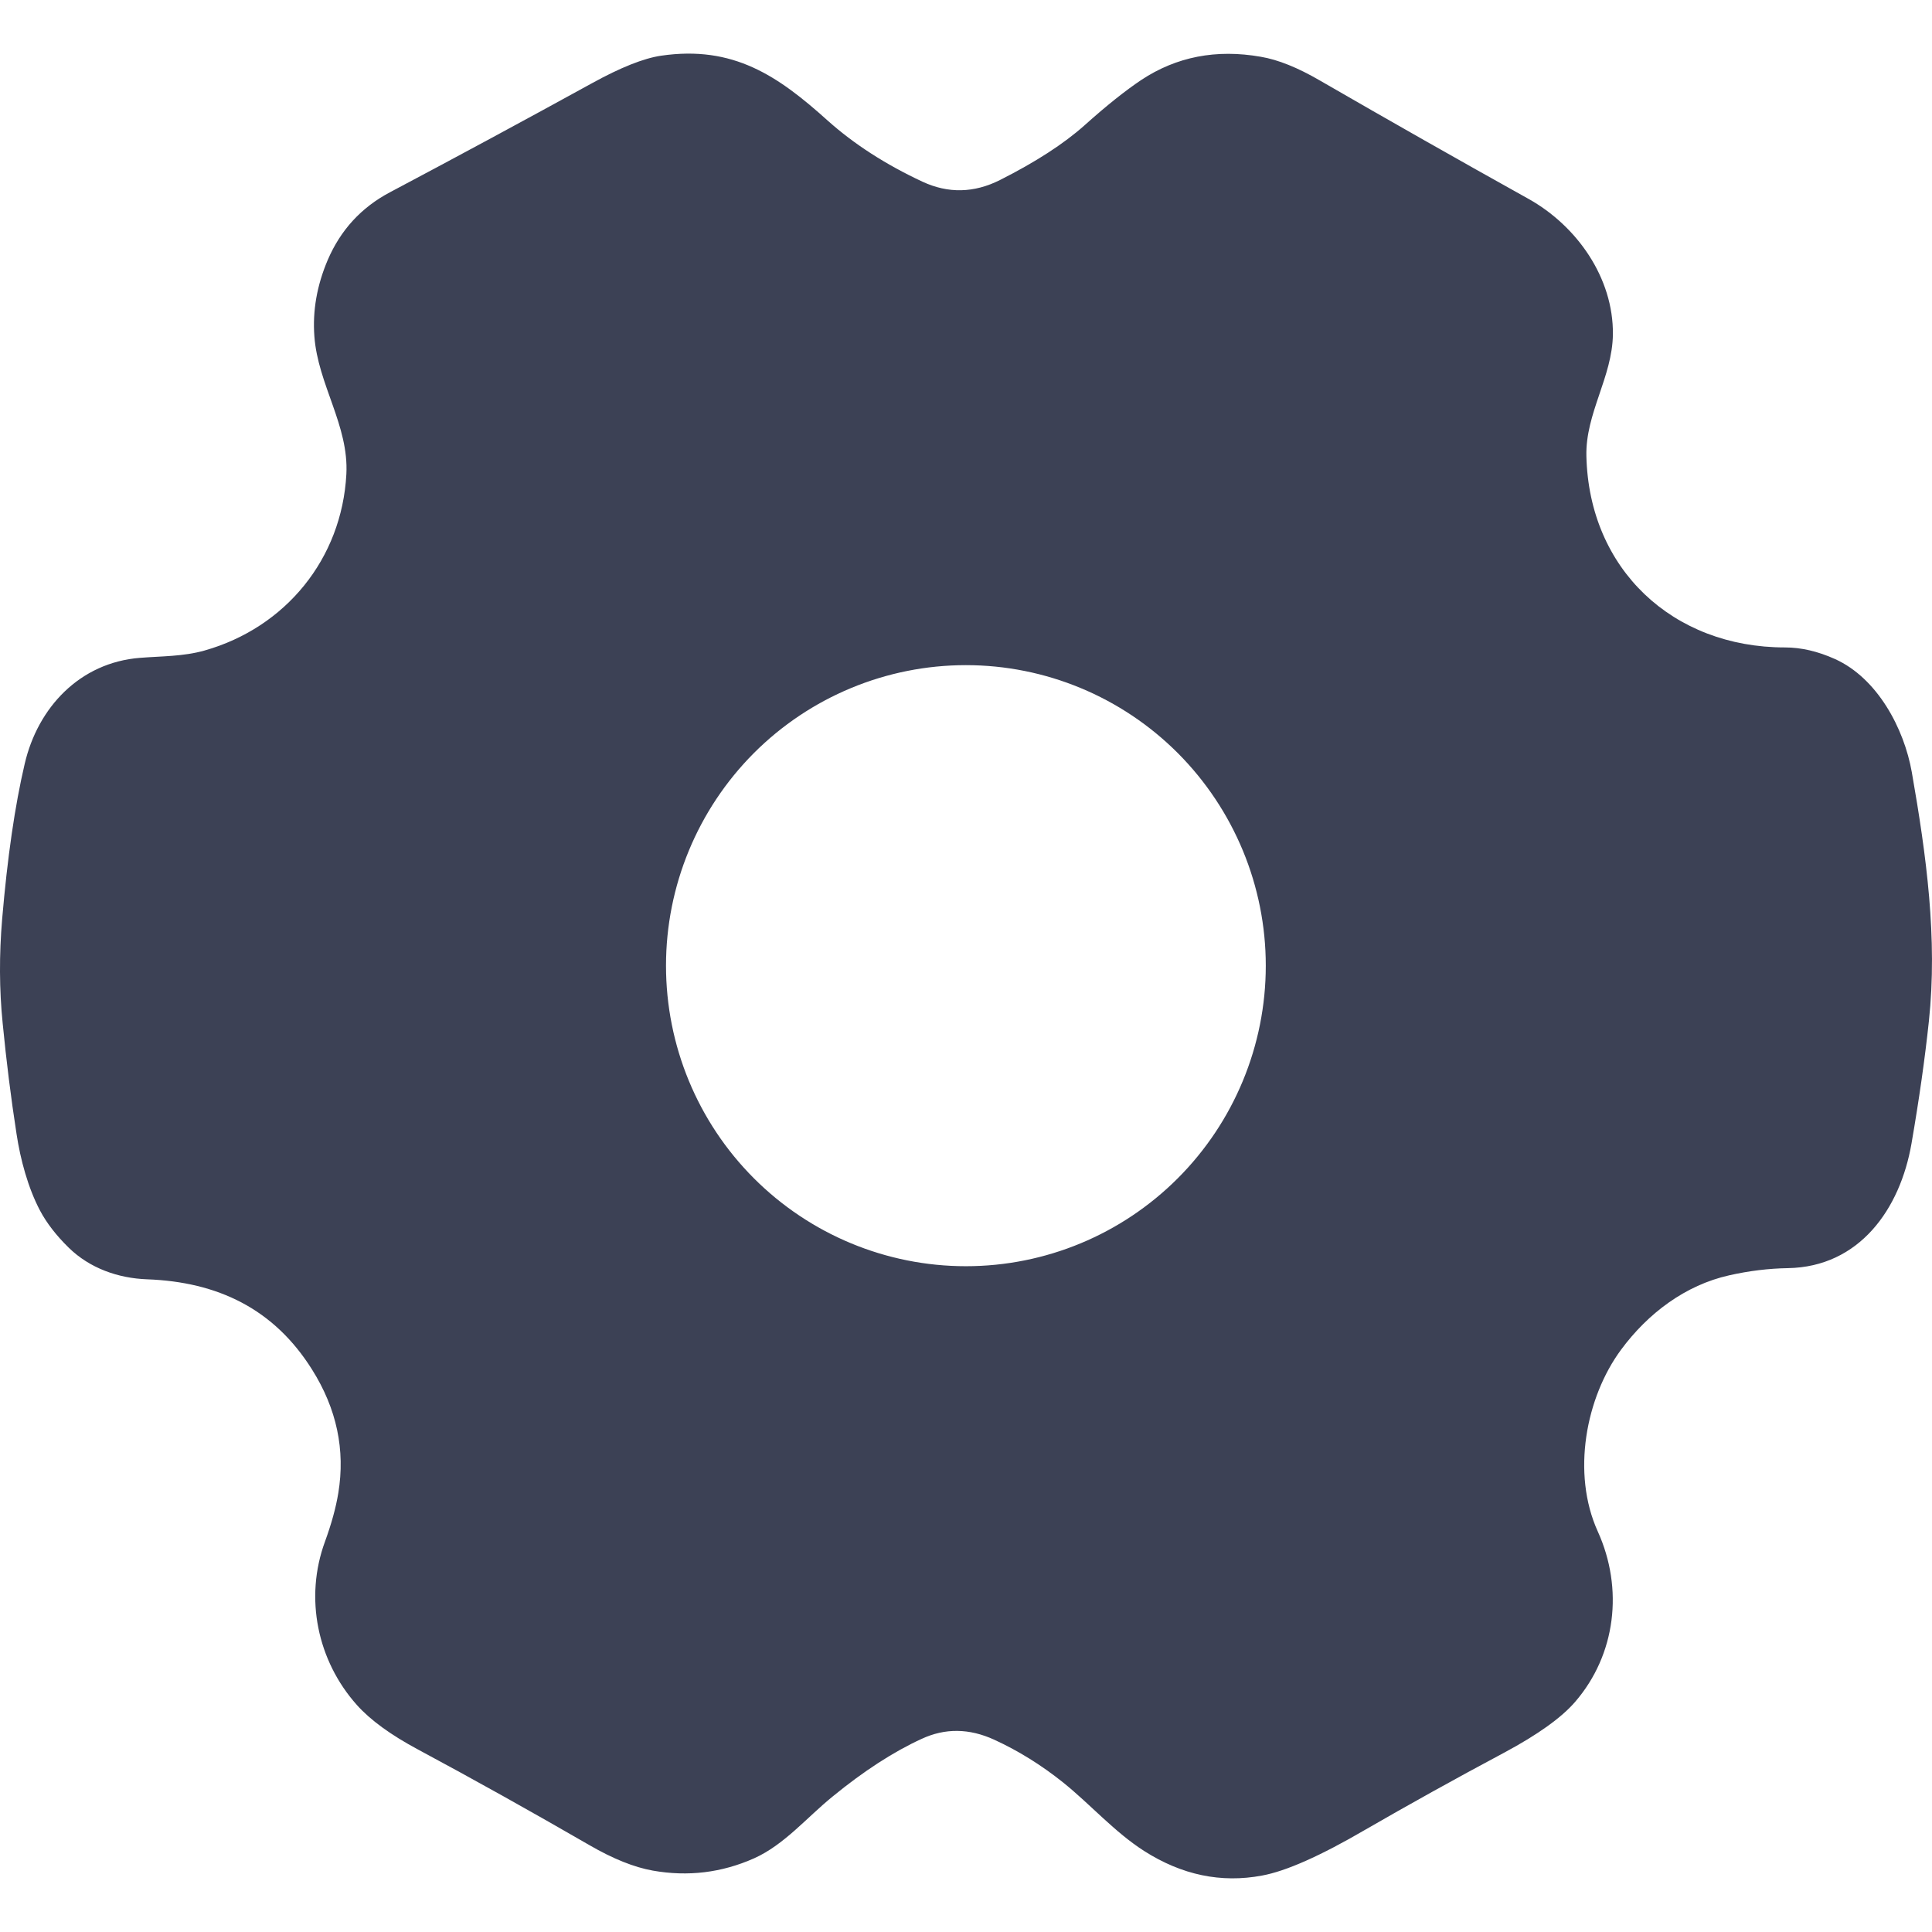 <svg width="18" height="18" viewBox="0 0 18 18" fill="none" xmlns="http://www.w3.org/2000/svg">
<path d="M16.11 11.882C15.703 11.973 15.354 12.235 15.103 12.575C14.775 13.019 14.64 13.725 14.886 14.268C15.128 14.801 15.055 15.416 14.675 15.856C14.548 16.003 14.329 16.16 14.018 16.327C13.549 16.577 13.117 16.818 12.72 17.047C12.302 17.291 11.982 17.433 11.759 17.474C11.377 17.546 11.011 17.469 10.661 17.246C10.385 17.07 10.161 16.813 9.905 16.607C9.701 16.444 9.487 16.311 9.262 16.208C9.03 16.102 8.805 16.099 8.586 16.201C8.324 16.321 8.048 16.5 7.757 16.738C7.517 16.933 7.307 17.187 7.027 17.313C6.724 17.448 6.409 17.486 6.082 17.428C5.908 17.397 5.711 17.318 5.492 17.191C4.947 16.876 4.415 16.579 3.895 16.3C3.641 16.164 3.451 16.026 3.325 15.885C2.958 15.474 2.834 14.89 3.028 14.362C3.087 14.2 3.129 14.05 3.152 13.91C3.218 13.508 3.137 13.125 2.908 12.761C2.553 12.194 2.029 11.943 1.37 11.919C1.099 11.909 0.836 11.815 0.642 11.626C0.524 11.511 0.434 11.394 0.372 11.277C0.261 11.066 0.19 10.803 0.154 10.564C0.102 10.228 0.059 9.885 0.025 9.535C-0.007 9.219 -0.008 8.895 0.02 8.563C0.069 7.987 0.139 7.505 0.23 7.117C0.352 6.591 0.744 6.173 1.304 6.129C1.503 6.113 1.707 6.117 1.905 6.061C2.662 5.847 3.185 5.205 3.227 4.418C3.251 3.964 2.962 3.582 2.929 3.134C2.911 2.895 2.953 2.658 3.053 2.423C3.173 2.143 3.366 1.933 3.632 1.792C4.266 1.456 4.894 1.117 5.516 0.775C5.783 0.628 5.997 0.543 6.159 0.519C6.831 0.421 7.247 0.705 7.713 1.125C7.956 1.342 8.25 1.532 8.595 1.693C8.834 1.804 9.075 1.799 9.317 1.677C9.648 1.51 9.911 1.34 10.105 1.167C10.311 0.982 10.488 0.842 10.633 0.745C10.961 0.528 11.332 0.456 11.747 0.529C11.907 0.556 12.091 0.63 12.297 0.75C12.941 1.122 13.589 1.49 14.241 1.853C14.692 2.105 15.033 2.589 15.027 3.116C15.022 3.512 14.771 3.851 14.78 4.248C14.804 5.304 15.585 6.032 16.63 6.032C16.781 6.032 16.936 6.068 17.096 6.14C17.491 6.318 17.74 6.786 17.812 7.195C17.948 7.972 18.053 8.744 17.971 9.514C17.934 9.863 17.88 10.243 17.809 10.654C17.703 11.267 17.322 11.804 16.657 11.815C16.478 11.818 16.296 11.84 16.11 11.882ZM11.793 8.997C11.793 8.255 11.498 7.543 10.974 7.017C10.45 6.492 9.74 6.197 8.999 6.197C8.258 6.197 7.547 6.492 7.023 7.017C6.499 7.543 6.205 8.255 6.205 8.997C6.205 9.74 6.499 10.452 7.023 10.977C7.547 11.502 8.258 11.797 8.999 11.797C9.74 11.797 10.45 11.502 10.974 10.977C11.498 10.452 11.793 9.74 11.793 8.997Z" fill="#3C4155"/>
</svg>
